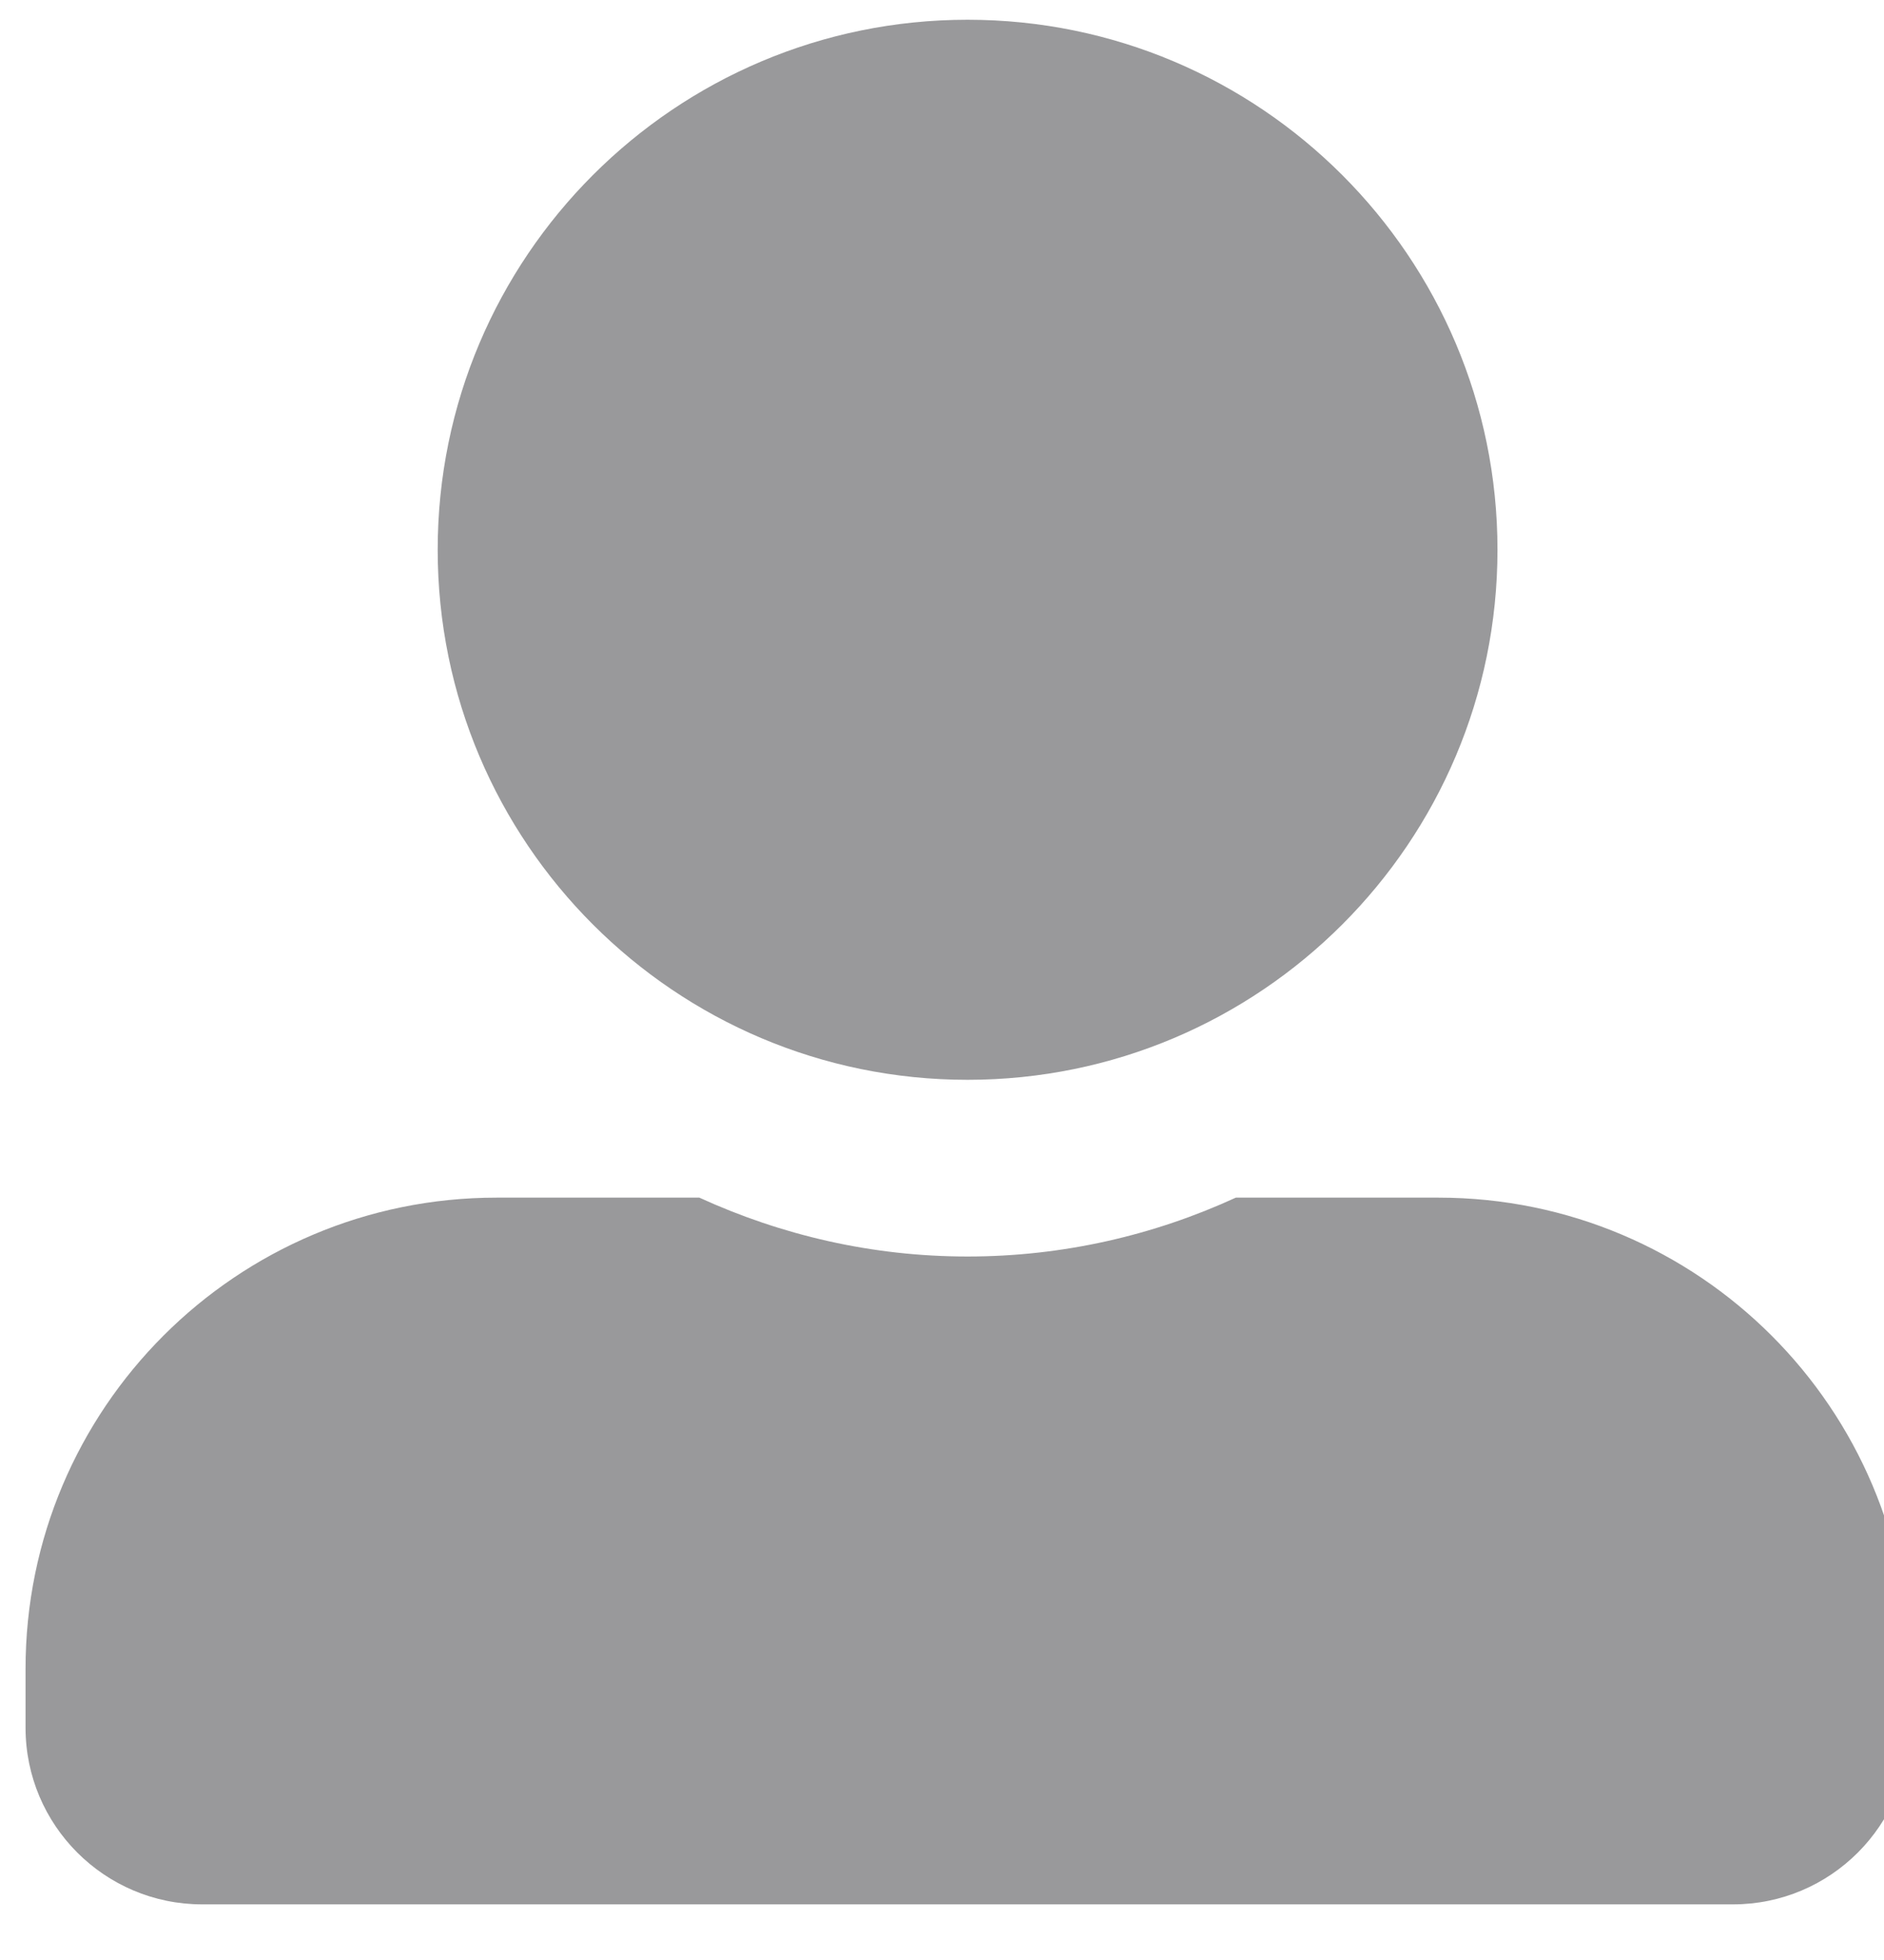 <svg width="25" height="26" viewBox="0 0 25 26" fill="none" xmlns="http://www.w3.org/2000/svg">
<g clip-path="url(#clip0_1684_1071)">
<path d="M12.839 14.324C16.721 14.324 19.871 11.175 19.871 7.293C19.871 3.411 16.721 0.262 12.839 0.262C8.958 0.262 5.808 3.411 5.808 7.293C5.808 11.175 8.958 14.324 12.839 14.324ZM19.089 15.887H16.399C15.315 16.385 14.109 16.668 12.839 16.668C11.57 16.668 10.369 16.385 9.28 15.887H6.589C3.137 15.887 0.339 18.685 0.339 22.137V22.918C0.339 24.212 1.389 25.262 2.683 25.262H22.996C24.29 25.262 25.339 24.212 25.339 22.918V22.137C25.339 18.685 22.541 15.887 19.089 15.887Z" fill="#99999B"/>
</g>
<defs>
<clipPath id="clip0_1684_1071">
<rect width="25" height="25" fill="white" transform="translate(0 0.262)"/>
</clipPath>
</defs>
</svg>
